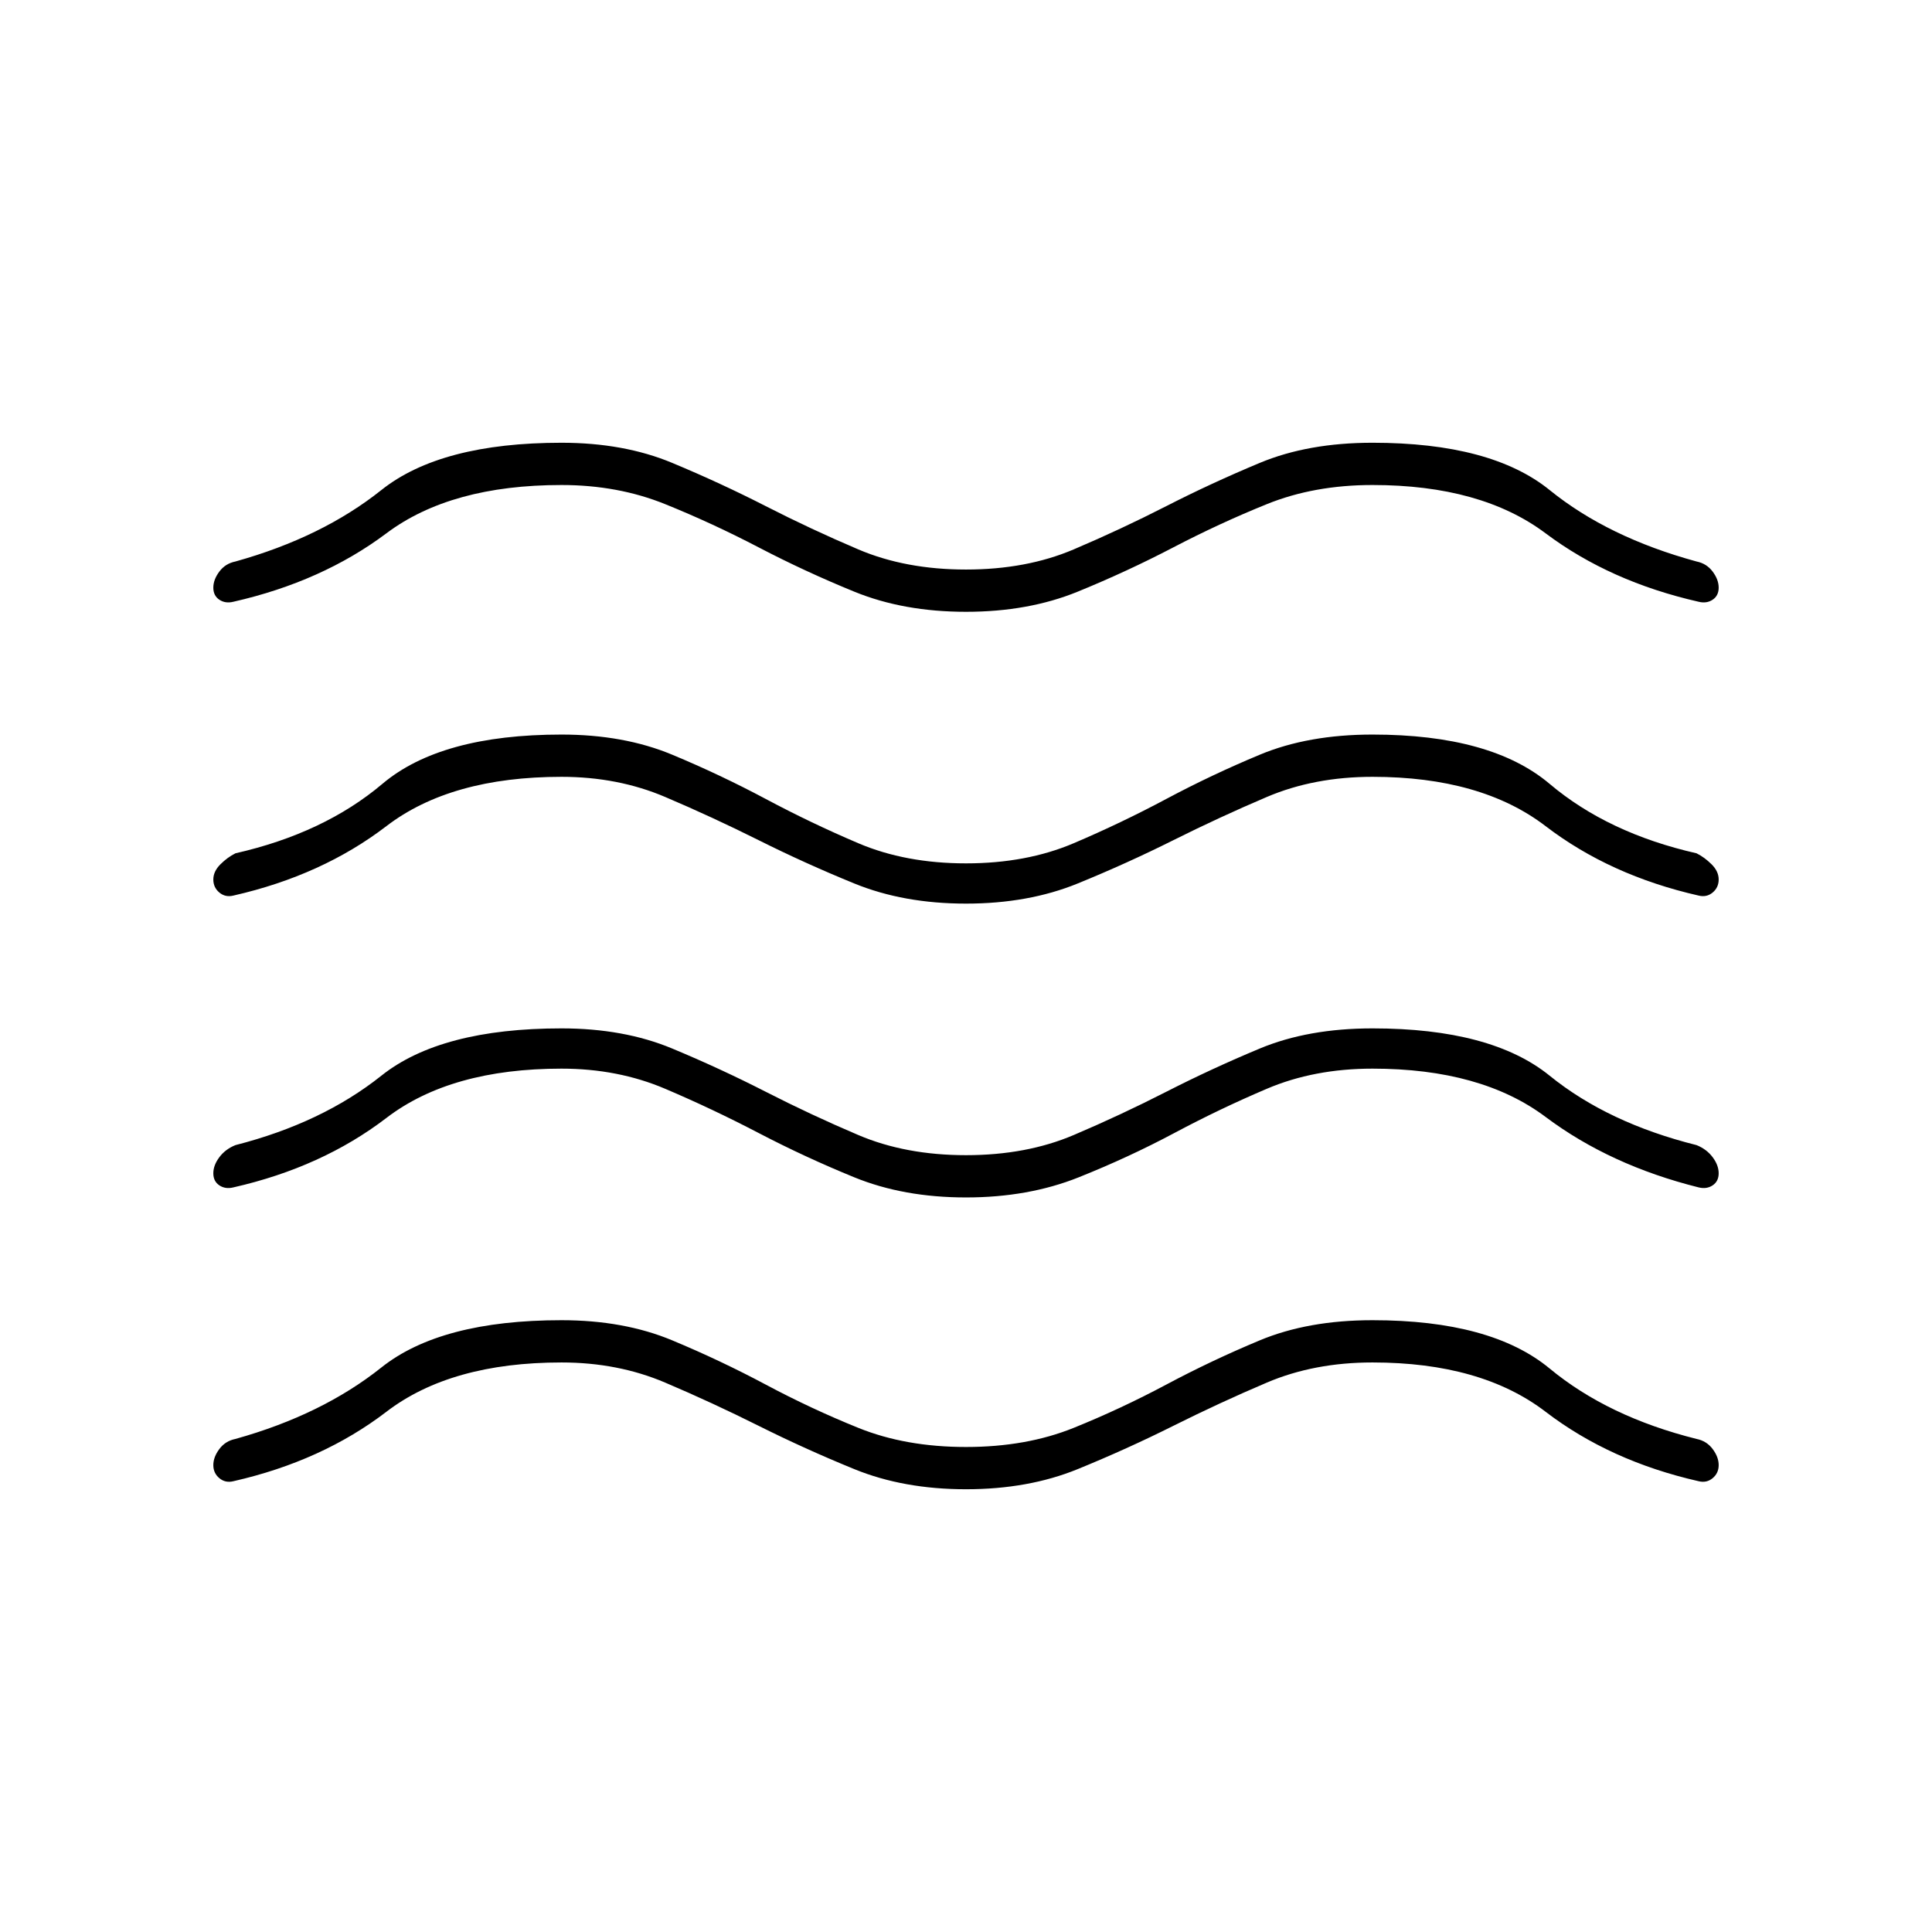 <svg xmlns="http://www.w3.org/2000/svg" height="48" width="48"><path d="M5.3 36.4q0-.2.15-.4t.4-.25q2.15-.6 3.625-1.775Q10.95 32.8 13.95 32.8q1.55 0 2.75.5t2.325 1.1q1.125.6 2.3 1.075 1.175.475 2.675.475 1.5 0 2.675-.475 1.175-.475 2.3-1.075 1.125-.6 2.325-1.1 1.2-.5 2.8-.5 2.95 0 4.4 1.2 1.45 1.2 3.65 1.75.25.05.4.25.15.2.15.4t-.15.325q-.15.125-.35.075-2.2-.5-3.8-1.725-1.6-1.225-4.3-1.225-1.45 0-2.625.5t-2.325 1.075Q28 36 26.775 36.5T24 37q-1.55 0-2.775-.5Q20 36 18.85 35.425t-2.325-1.075q-1.175-.5-2.575-.5-2.75 0-4.35 1.225Q8 36.3 5.8 36.8q-.2.05-.35-.075-.15-.125-.15-.325Zm0-7.25q0-.2.15-.4t.4-.3Q8 27.9 9.475 26.725t4.475-1.175q1.55 0 2.75.5t2.325 1.075q1.125.575 2.3 1.075 1.175.5 2.675.5 1.5 0 2.675-.5 1.175-.5 2.3-1.075Q30.1 26.55 31.3 26.05q1.2-.5 2.8-.5 2.95 0 4.4 1.175 1.45 1.175 3.65 1.725.25.1.4.3.15.2.15.4t-.15.3q-.15.1-.35.05-2.2-.55-3.8-1.75-1.6-1.2-4.3-1.2-1.45 0-2.625.5t-2.3 1.1q-1.125.6-2.375 1.1-1.25.5-2.8.5-1.55 0-2.775-.5-1.225-.5-2.375-1.1-1.15-.6-2.325-1.1-1.175-.5-2.575-.5-2.75 0-4.35 1.225Q8 29 5.8 29.5q-.2.05-.35-.05-.15-.1-.15-.3Zm0-14.55q0-.2.15-.4t.4-.25q2.15-.6 3.625-1.775Q10.95 11 13.95 11q1.55 0 2.75.5t2.325 1.075q1.125.575 2.3 1.075 1.175.5 2.675.5 1.5 0 2.675-.5 1.175-.5 2.3-1.075Q30.1 12 31.3 11.5q1.2-.5 2.8-.5 2.95 0 4.4 1.175 1.45 1.175 3.65 1.775.25.05.4.25.15.2.15.4t-.15.3q-.15.1-.35.05-2.2-.5-3.8-1.7-1.6-1.2-4.3-1.2-1.45 0-2.625.475T29.15 13.6q-1.15.6-2.375 1.1-1.225.5-2.775.5-1.55 0-2.775-.5-1.225-.5-2.375-1.1-1.15-.6-2.325-1.075-1.175-.475-2.575-.475-2.75 0-4.35 1.2-1.6 1.2-3.8 1.7-.2.05-.35-.05-.15-.1-.15-.3Zm0 7.25q0-.2.175-.375t.375-.275q2.2-.5 3.65-1.725 1.45-1.225 4.45-1.225 1.55 0 2.75.5t2.325 1.1q1.125.6 2.3 1.1 1.175.5 2.675.5 1.5 0 2.675-.5 1.175-.5 2.3-1.1 1.125-.6 2.325-1.1 1.2-.5 2.8-.5 2.95 0 4.4 1.225 1.45 1.225 3.65 1.725.2.1.375.275.175.175.175.375t-.15.325q-.15.125-.35.075-2.2-.5-3.8-1.725-1.6-1.225-4.3-1.225-1.45 0-2.625.5t-2.325 1.075q-1.15.575-2.375 1.075t-2.775.5q-1.55 0-2.775-.5-1.225-.5-2.375-1.075T16.525 19.8q-1.175-.5-2.575-.5-2.75 0-4.35 1.225Q8 21.75 5.8 22.25q-.2.05-.35-.075-.15-.125-.15-.325Z"/></svg>